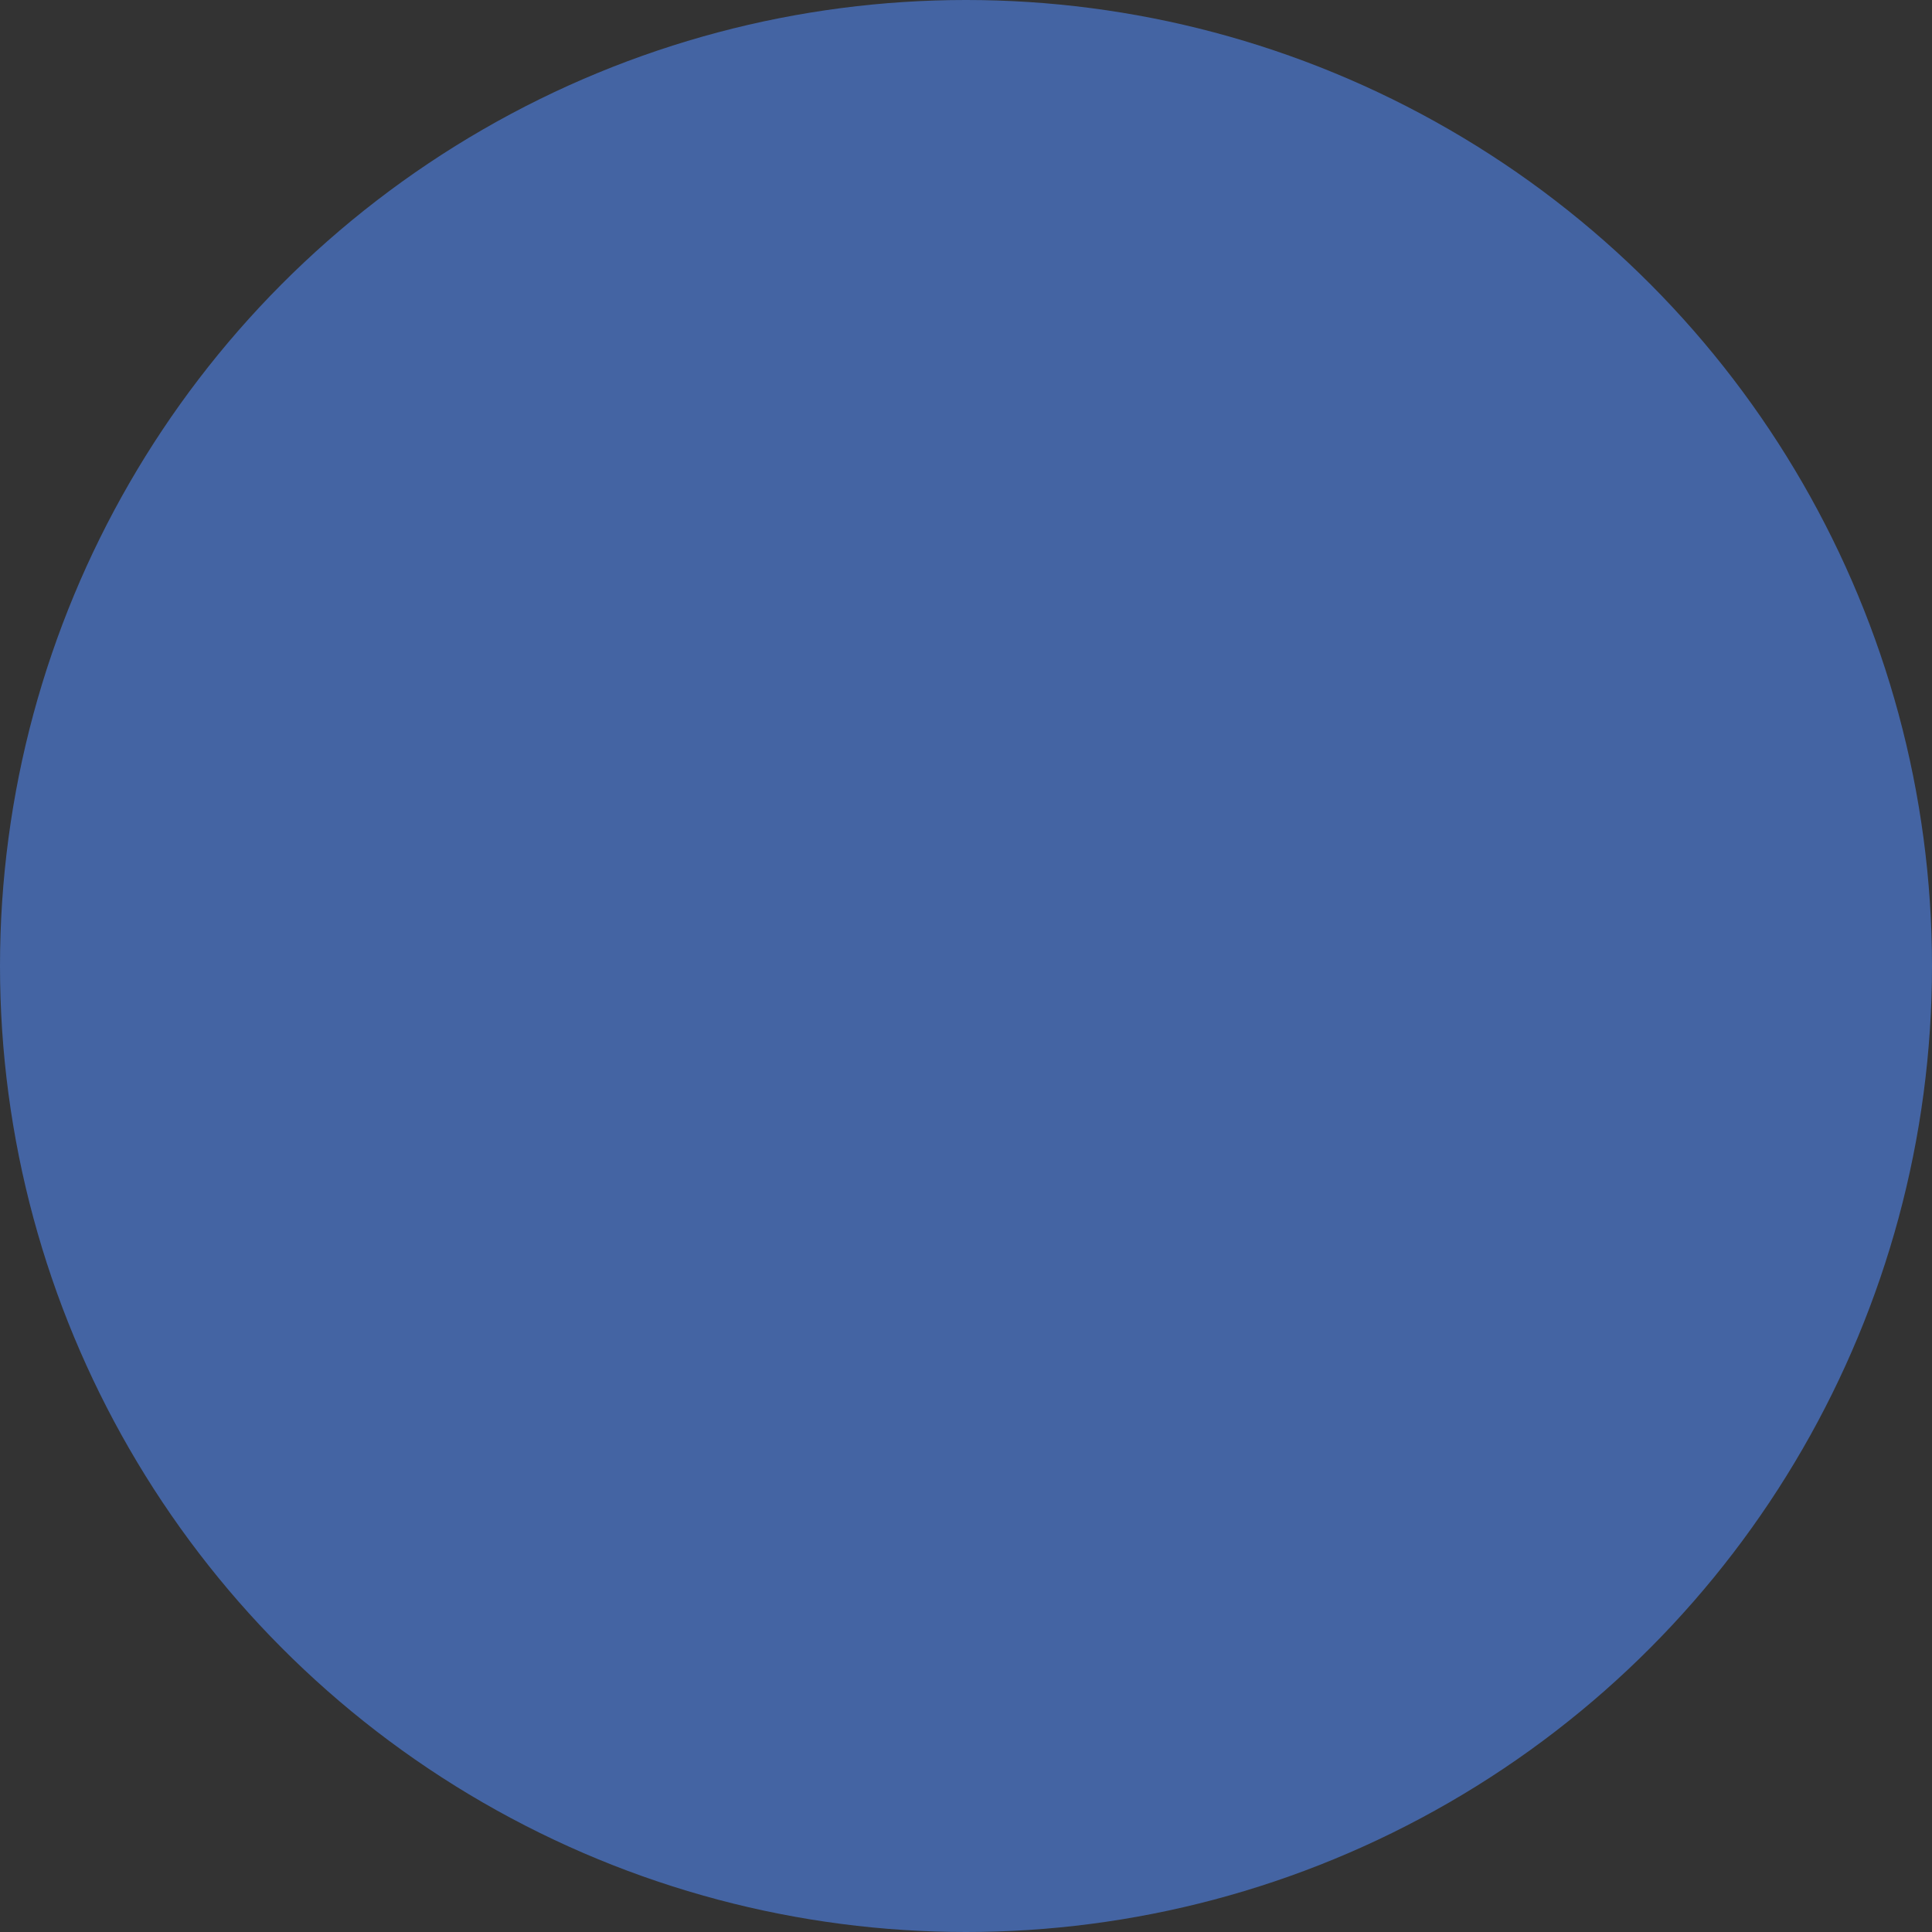 <svg xmlns="http://www.w3.org/2000/svg" viewBox="0 0 19 19" role="img" aria-label="Facebook">
  <rect x="0" y="0" width="19" height="19" fill="#333333" stroke="none"/>
  <circle cx="9.5" cy="9.5" r="9.5" fill="#4464a3"/>
  <path style="transform-origin: center;" transform="translate(-0.5) scale(0.7)" d="M8.089,17 L8.089,10.207 L5.789,10.207 L5.789,7.422 L8.089,7.422 L8.089,5.083 C8.089,3.381 9.468,2.002 11.169,2.002 L13.573,2.002 L13.573,4.507 L11.853,4.507 C11.312,4.507 10.874,4.945 10.874,5.486 L10.874,7.422 L13.53,7.422 L13.163,10.207 L10.874,10.207 L10.874,17 L8.089,17 Z" fill="white" />
</svg>